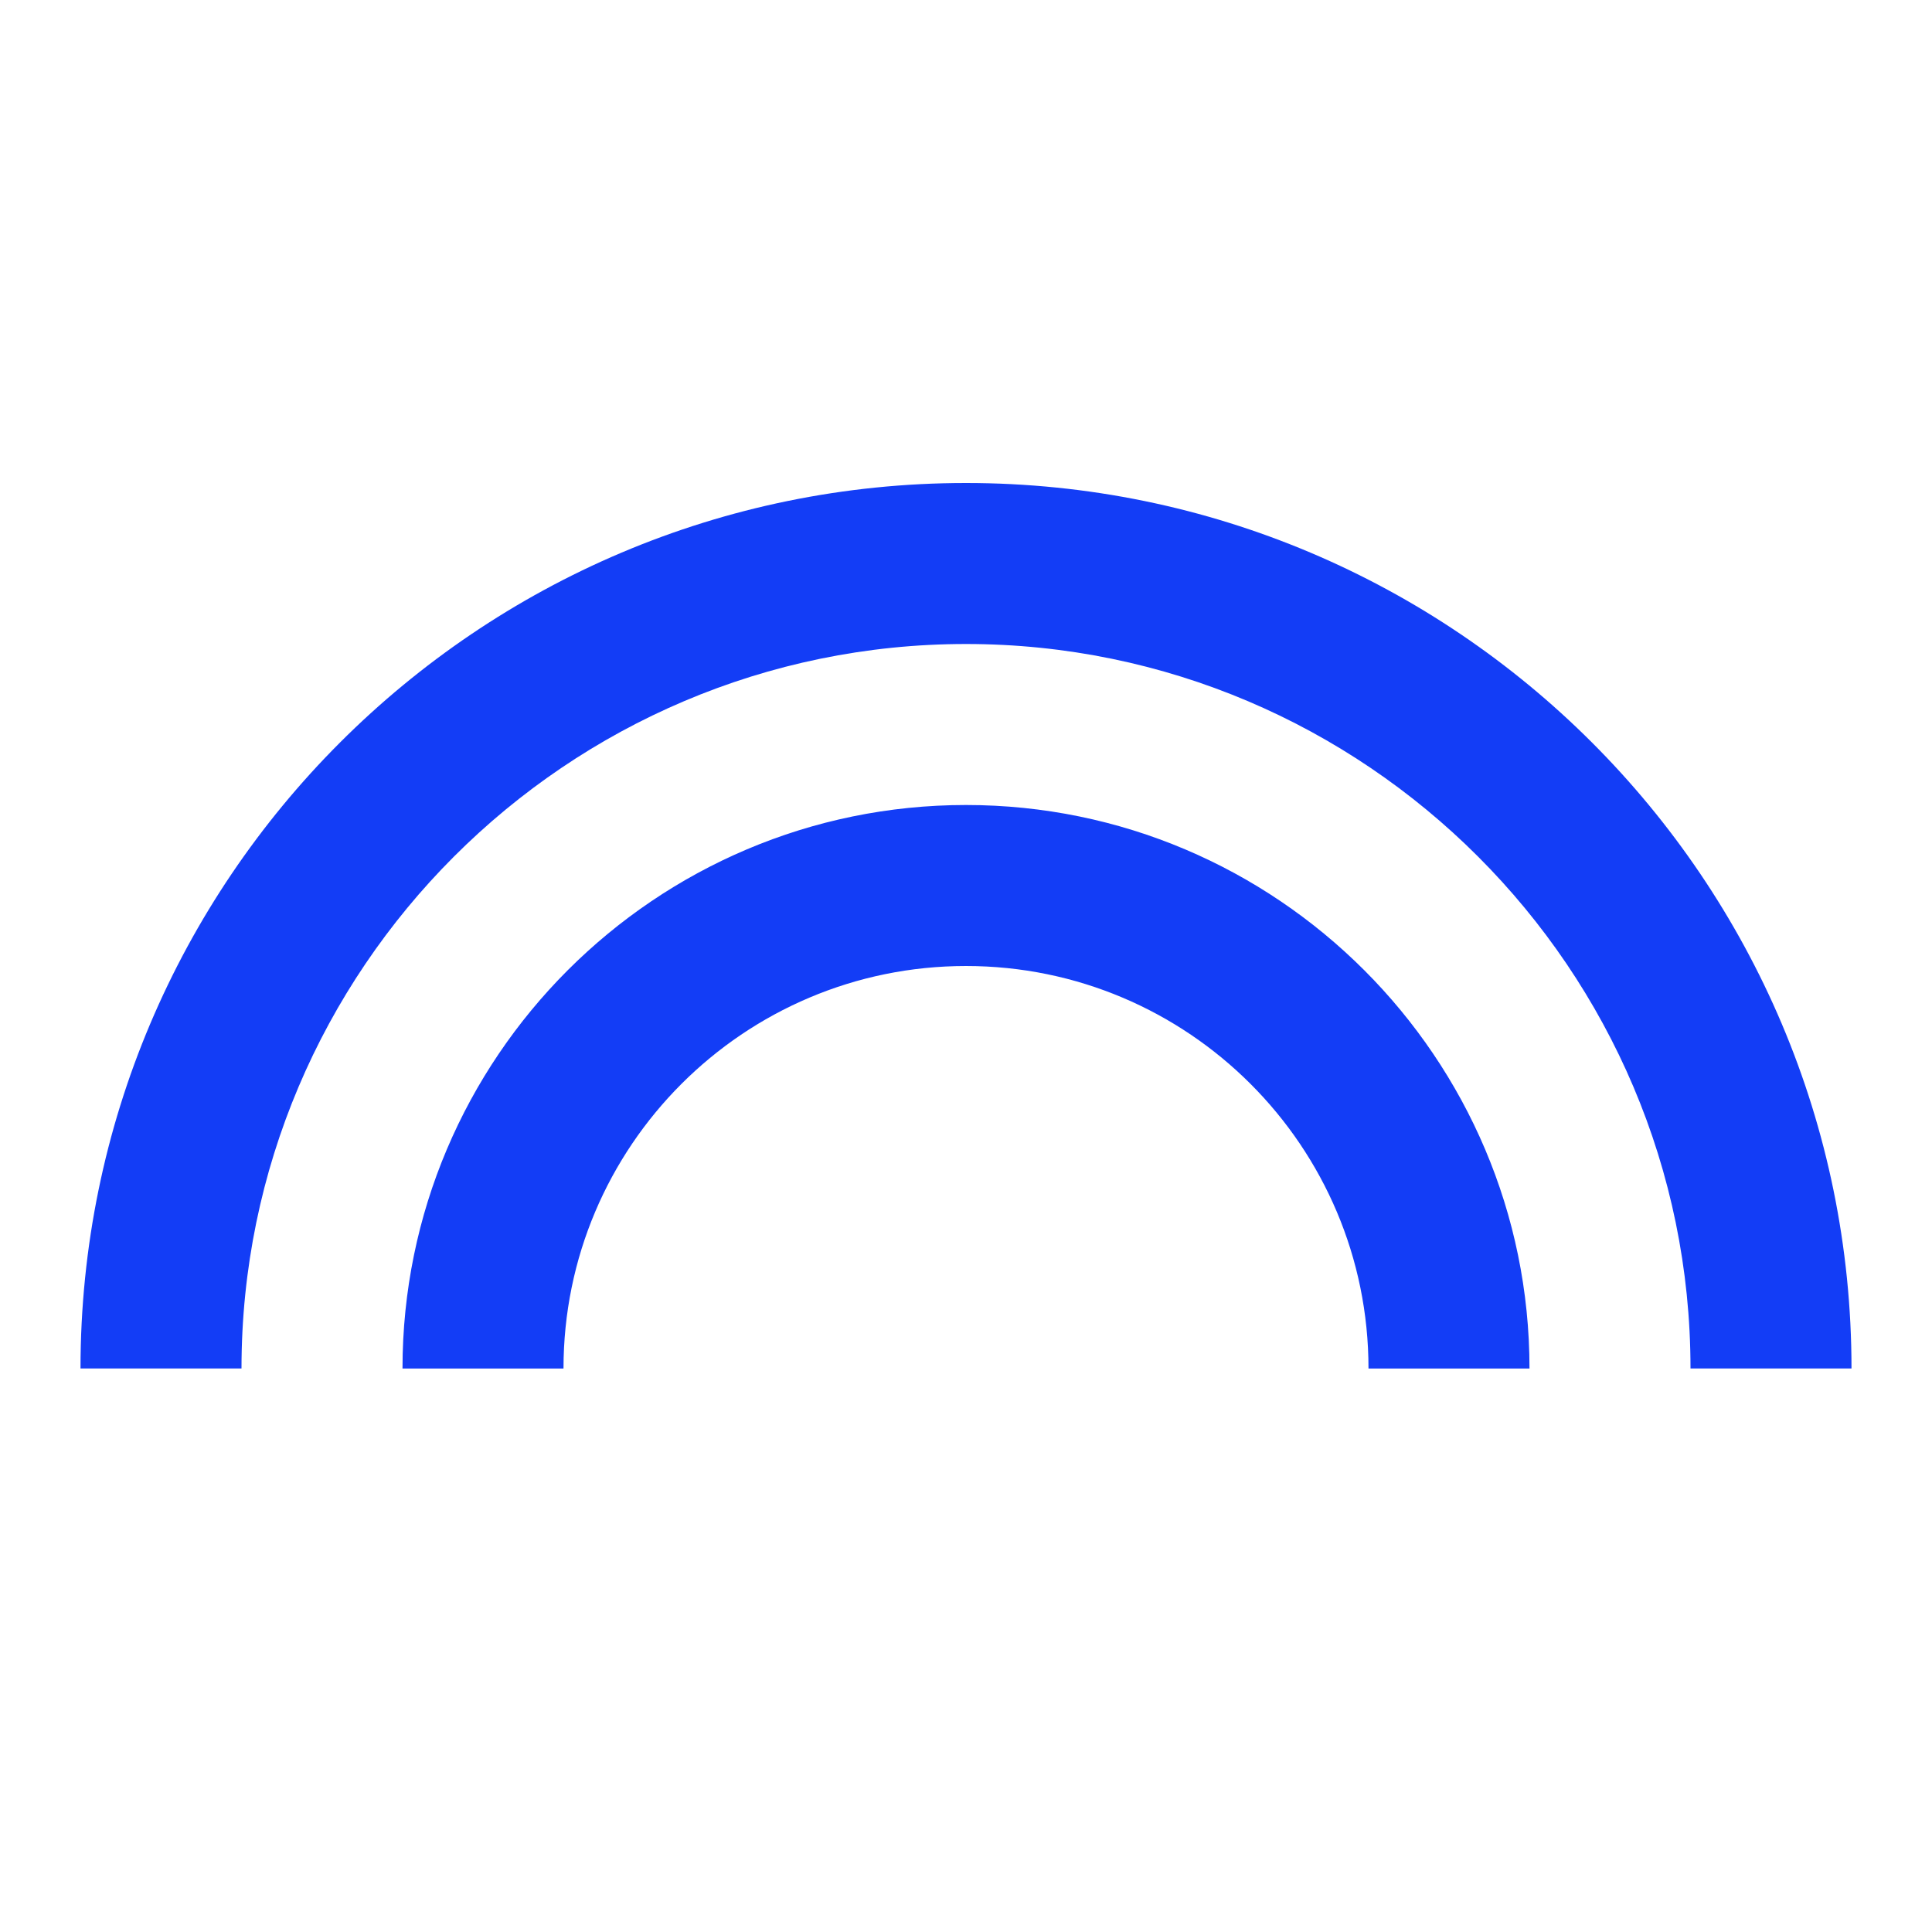 <svg fill="#133DF6" xmlns="http://www.w3.org/2000/svg" height="24" viewBox="0 0 24 24" width="24"><path d="M0 0h24v24H0V0z" fill="none"/><path d="M12 10c-3.86 0-7 3.14-7 7h2c0-2.76 2.24-5 5-5s5 2.24 5 5h2c0-3.86-3.14-7-7-7zm0-4C5.93 6 1 10.93 1 17h2c0-4.96 4.04-9 9-9s9 4.04 9 9h2c0-6.07-4.93-11-11-11z"/></svg>
